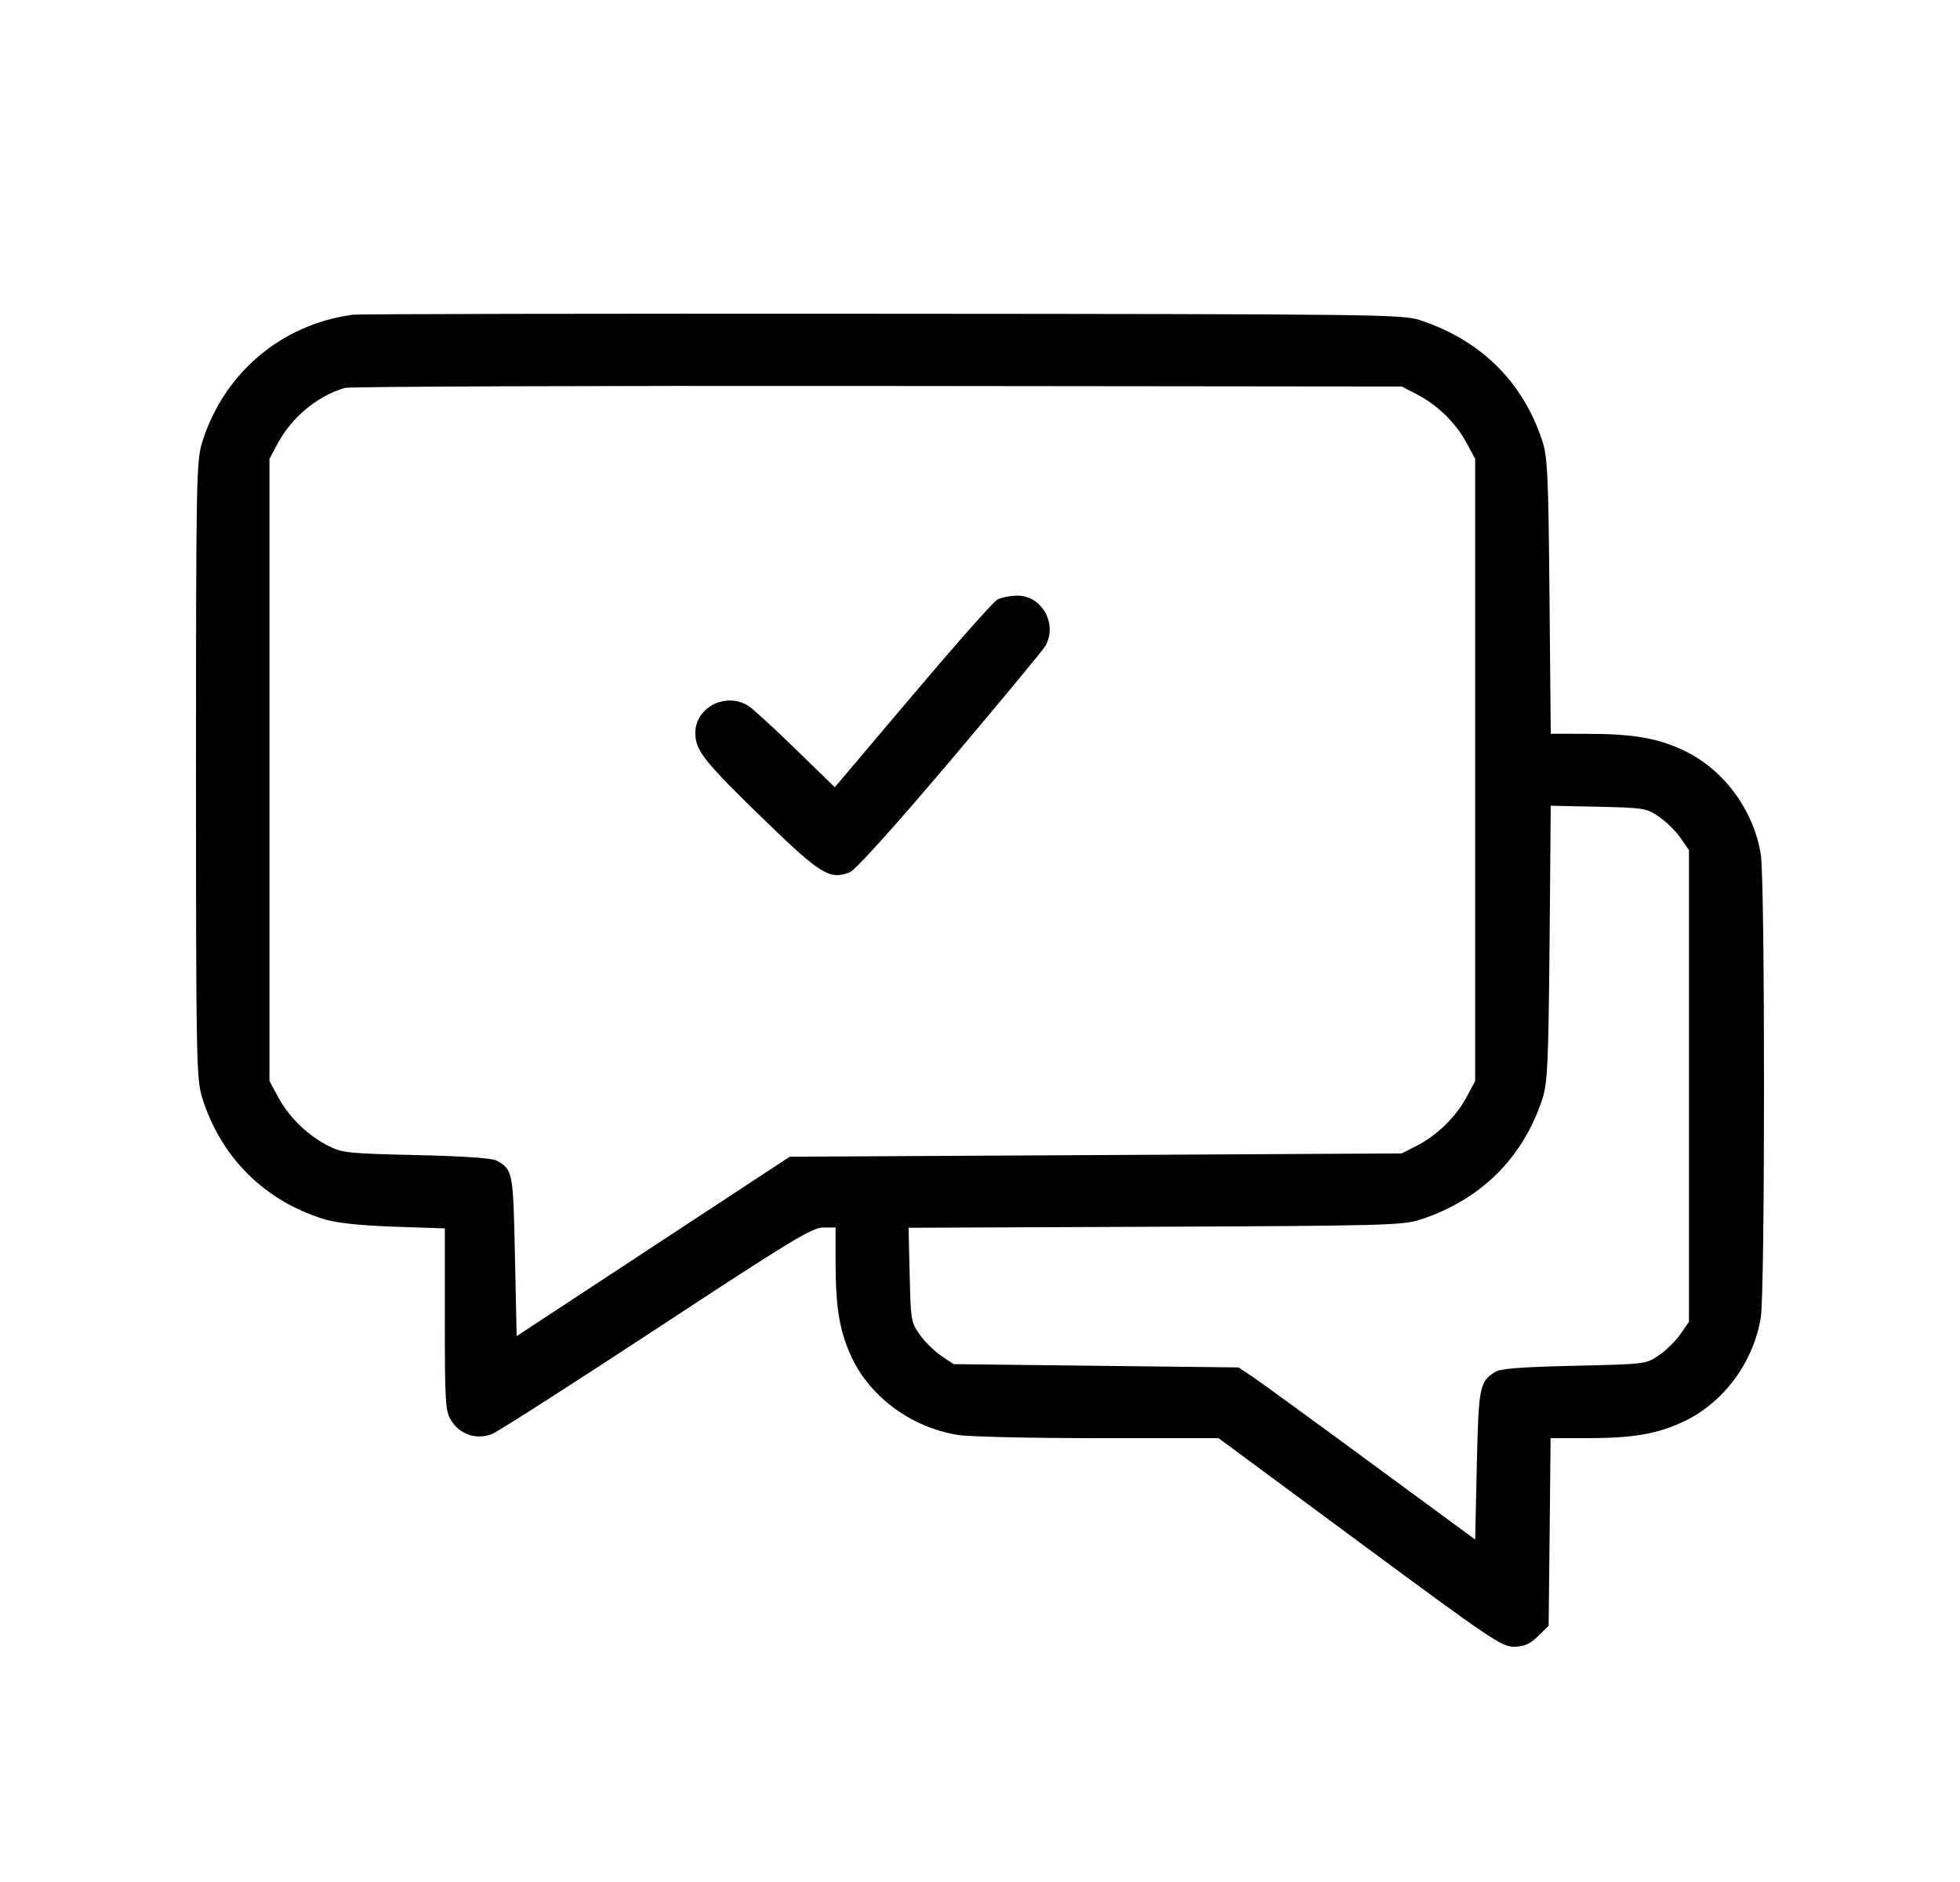 <svg width="25" height="24" viewBox="0 0 25 24" fill="none" xmlns="http://www.w3.org/2000/svg">
<path fill-rule="evenodd" clip-rule="evenodd" d="M4.502 4.013C3.587 4.136 2.854 4.757 2.578 5.642C2.505 5.879 2.5 6.128 2.5 9.819C2.5 13.51 2.505 13.759 2.578 13.996C2.816 14.76 3.377 15.317 4.14 15.549C4.296 15.596 4.593 15.628 5.024 15.643L5.674 15.665L5.674 16.824C5.674 17.893 5.68 17.994 5.756 18.116C5.867 18.296 6.084 18.366 6.28 18.285C6.359 18.252 7.305 17.647 8.381 16.94C10.079 15.824 10.36 15.654 10.498 15.654H10.658L10.658 16.105C10.659 16.686 10.71 16.987 10.867 17.317C11.107 17.823 11.633 18.205 12.218 18.299C12.356 18.322 13.16 18.34 14.006 18.34L15.543 18.34L17.345 19.672C19.029 20.916 19.159 21.004 19.317 21C19.445 20.997 19.517 20.964 19.619 20.864L19.753 20.732L19.766 19.536L19.778 18.34L20.234 18.34C20.822 18.34 21.128 18.289 21.463 18.134C21.976 17.898 22.364 17.38 22.459 16.803C22.514 16.478 22.514 11.22 22.459 10.894C22.364 10.318 21.976 9.8 21.463 9.564C21.128 9.409 20.822 9.358 20.235 9.358L19.78 9.357L19.764 7.605C19.75 6.063 19.739 5.824 19.672 5.621C19.423 4.867 18.888 4.339 18.113 4.083C17.89 4.009 17.571 4.005 11.254 4.001C7.611 3.998 4.573 4.004 4.502 4.013ZM18.071 5.028C18.332 5.162 18.567 5.391 18.703 5.642L18.816 5.852V9.819V13.786L18.703 13.996C18.567 14.247 18.332 14.476 18.071 14.611L17.879 14.709L13.976 14.73L10.073 14.751L8.331 15.895L6.59 17.039L6.568 16.017C6.546 14.941 6.541 14.917 6.338 14.802C6.28 14.769 5.923 14.744 5.312 14.73C4.435 14.71 4.362 14.702 4.183 14.61C3.922 14.476 3.687 14.248 3.551 13.996L3.437 13.786V9.819V5.852L3.538 5.663C3.718 5.323 4.04 5.055 4.396 4.947C4.454 4.929 7.512 4.918 11.191 4.922L17.879 4.929L18.071 5.028ZM12.719 7.648C12.668 7.676 12.182 8.226 11.638 8.869L10.648 10.039L10.152 9.557C9.88 9.292 9.61 9.044 9.552 9.006C9.264 8.818 8.869 9.016 8.869 9.348C8.869 9.572 8.98 9.711 9.771 10.477C10.466 11.15 10.582 11.221 10.837 11.125C10.908 11.098 11.39 10.564 12.12 9.703C12.762 8.944 13.31 8.283 13.336 8.234C13.491 7.95 13.287 7.593 12.972 7.596C12.883 7.597 12.768 7.62 12.719 7.648ZM21.163 10.417C21.255 10.48 21.377 10.601 21.436 10.686L21.543 10.841V13.849V16.856L21.436 17.011C21.377 17.097 21.255 17.218 21.163 17.281C20.997 17.396 20.994 17.396 20.077 17.417C19.389 17.433 19.134 17.453 19.067 17.497C18.871 17.625 18.86 17.685 18.837 18.682L18.816 19.633L17.474 18.647C16.736 18.104 16.057 17.61 15.965 17.549L15.798 17.438L13.981 17.417L12.164 17.396L12.007 17.291C11.92 17.233 11.797 17.112 11.733 17.022C11.621 16.865 11.616 16.833 11.603 16.258L11.589 15.657L14.734 15.644C17.639 15.632 17.897 15.625 18.113 15.554C18.884 15.303 19.423 14.772 19.672 14.017C19.739 13.814 19.75 13.575 19.765 12.03L19.78 10.275L20.388 10.288C20.971 10.301 21.003 10.307 21.163 10.417Z" fill="black"/>
</svg>
